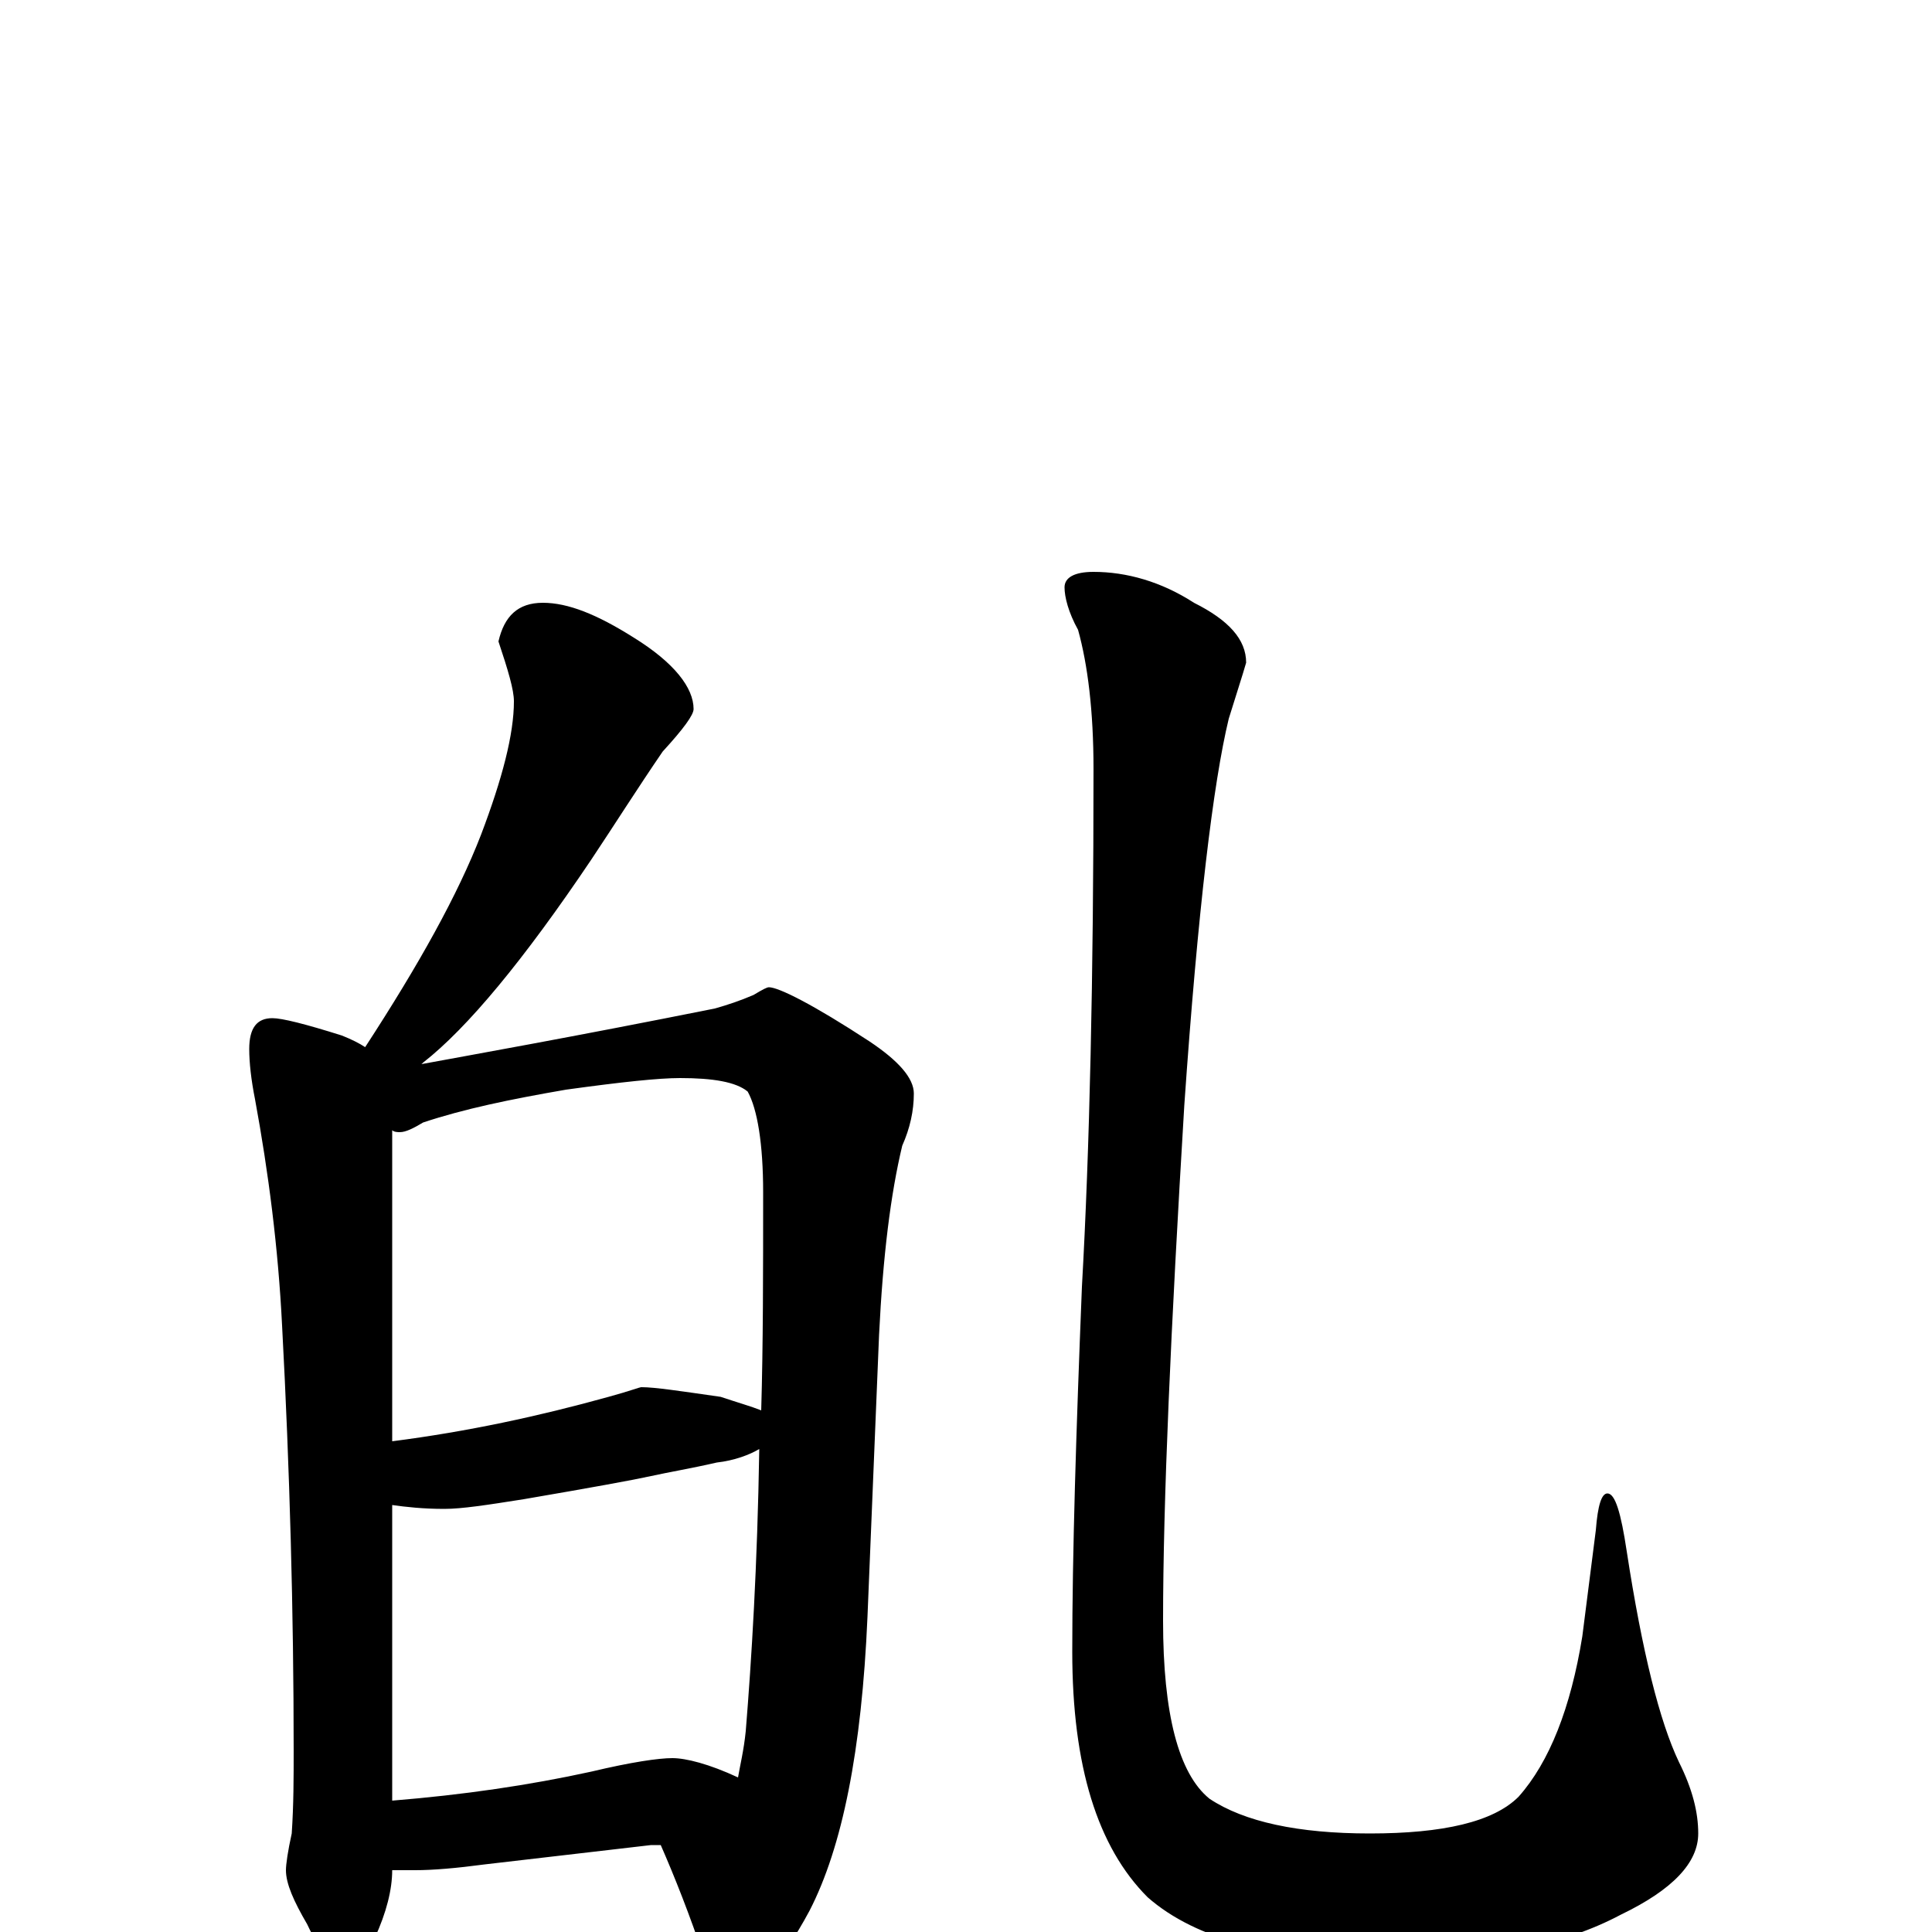 <?xml version="1.0" encoding="utf-8" ?>
<!DOCTYPE svg PUBLIC "-//W3C//DTD SVG 1.1//EN" "http://www.w3.org/Graphics/SVG/1.1/DTD/svg11.dtd">
<svg version="1.1" id="Layer_1" xmlns="http://www.w3.org/2000/svg" xmlns:xlink="http://www.w3.org/1999/xlink" x="0px" y="145px" width="1000px" height="1000px" viewBox="0 0 1000 1000" enable-background="new 0 0 1000 1000" xml:space="preserve">
<g id="Layer_1">
<path id="glyph" transform="matrix(1 0 0 -1 0 1000)" d="M281,688C294,688 309,682 328,670C349,657 359,644 359,633C359,630 354,623 343,611C330,592 318,573 306,555C271,503 242,468 219,450C218,449 218,449 217,449C244,454 295,463 370,478C377,480 383,482 390,485C395,488 397,489 398,489C403,489 421,480 450,461C465,451 473,442 473,434C473,425 471,416 467,407C461,382 457,350 455,309l-6,-146C446,94 436,44 419,11C404,-17 390,-31 379,-31C373,-31 368,-26 365,-15C357,9 349,29 342,45C340,45 338,45 337,45l-86,-10C236,33 224,32 215,32C210,32 206,32 203,32C203,22 200,10 194,-3C191,-14 186,-19 180,-19C173,-19 166,-11 159,4C152,16 148,25 148,32C148,35 149,42 151,51C152,66 152,80 152,94C152,165 150,239 146,314C144,354 139,393 132,431C130,441 129,450 129,457C129,468 133,473 141,473C146,473 158,470 177,464C182,462 186,460 189,458C217,501 237,537 249,568C260,597 266,620 266,637C266,643 263,653 258,668C261,681 268,688 281,688M203,68C240,71 274,76 306,83C327,88 341,90 348,90C355,90 367,87 382,80C383,86 385,94 386,104C389,141 392,189 393,250C388,247 380,244 371,243C358,240 346,238 337,236C328,234 306,230 271,224C252,221 239,219 230,219C219,219 210,220 203,221M203,254C242,259 279,267 315,277C326,280 331,282 332,282C339,282 352,280 373,277C382,274 389,272 394,270C395,304 395,342 395,383C395,408 392,426 387,435C381,440 369,442 352,442C341,442 322,440 293,436C264,431 240,426 219,419C214,416 210,414 207,414C206,414 204,414 203,415M566,704C583,704 601,699 618,688C636,679 645,669 645,657C643,650 640,641 636,628C628,595 620,529 613,428C606,312 602,223 602,161C602,113 610,82 626,69C644,57 672,51 709,51C747,51 773,57 786,70C802,88 813,116 819,153l7,55C827,221 829,227 832,227C836,227 839,217 842,197C850,145 859,109 869,88C876,74 879,62 879,51C879,36 866,22 839,9C809,-7 769,-15 720,-15C661,-15 619,-4 594,18C568,44 555,86 555,145C555,196 557,259 560,334C564,405 566,494 566,602C566,632 563,656 558,674C553,683 551,691 551,696C551,701 556,704 566,704z"/>
</g>
</svg>
